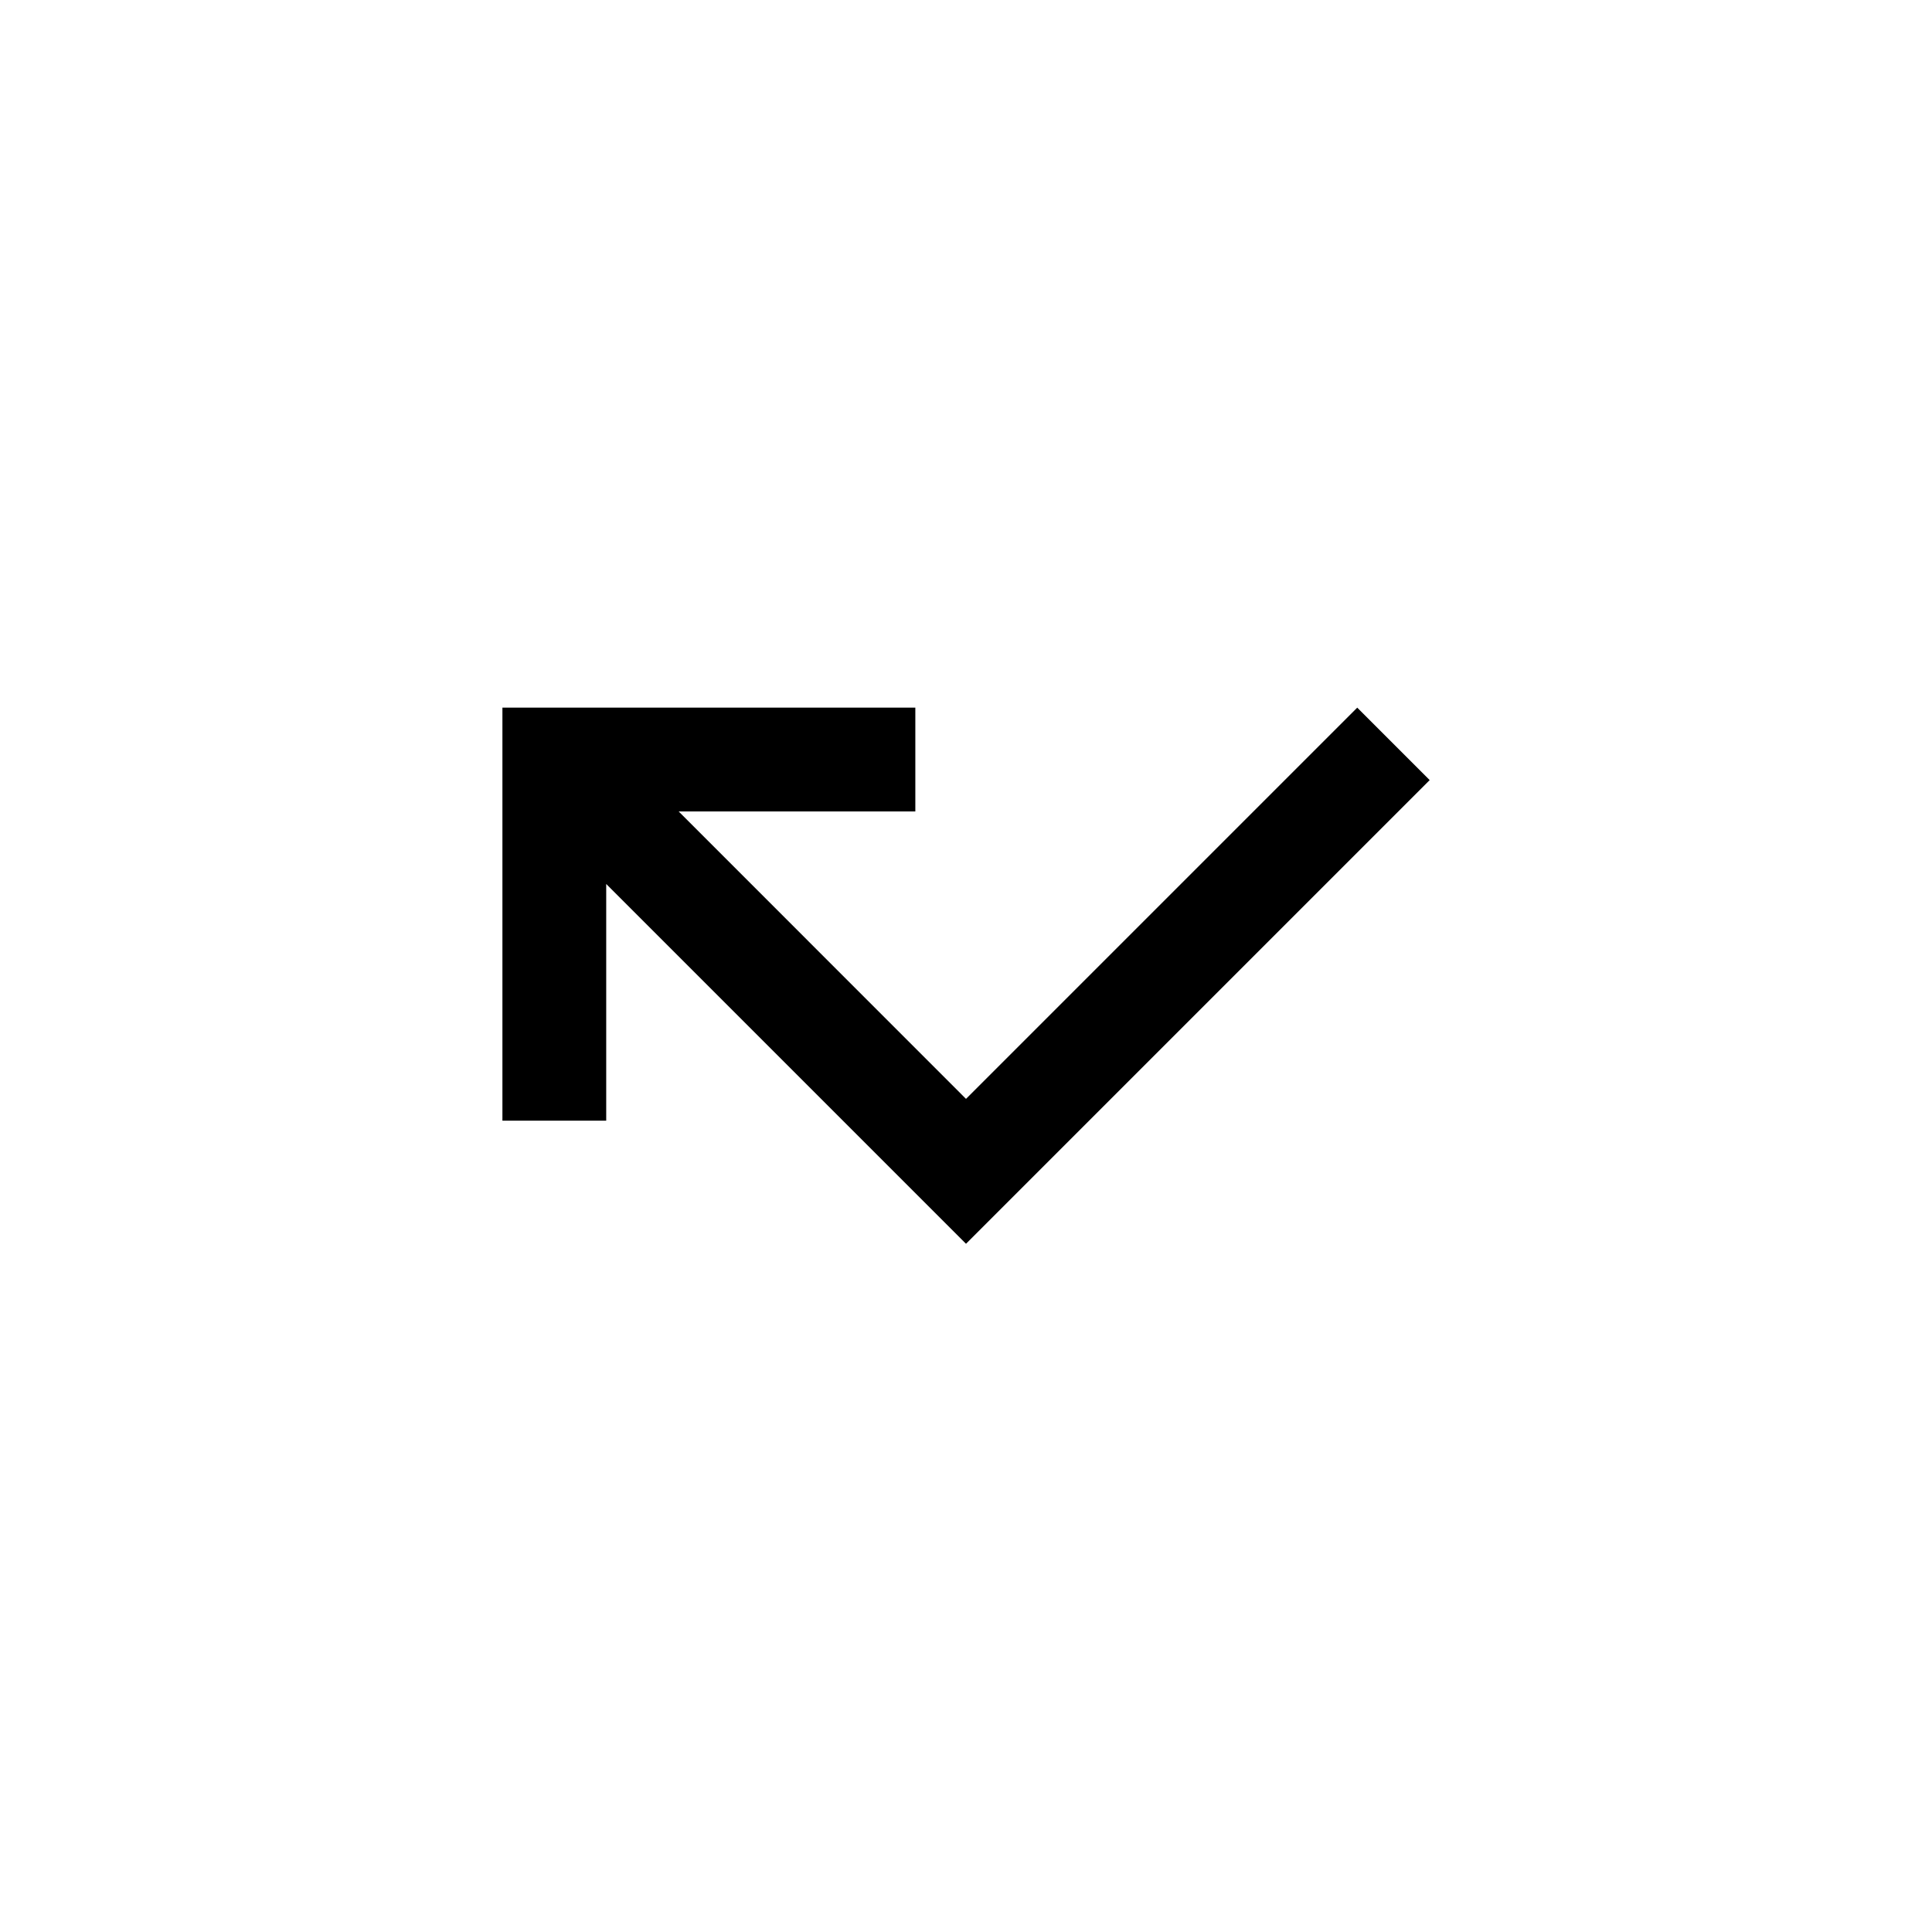 <!-- Generated by IcoMoon.io -->
<svg version="1.1" xmlns="http://www.w3.org/2000/svg" width="40" height="40" viewBox="0 0 40 40">
<title>mt-call_missed</title>
<path d="M28.1 14.651l1.5 1.5-9.6 9.6-7.449-7.449v4.9h-2.149v-8.551h8.549v2.149h-4.9l5.949 5.951z"></path>
</svg>
